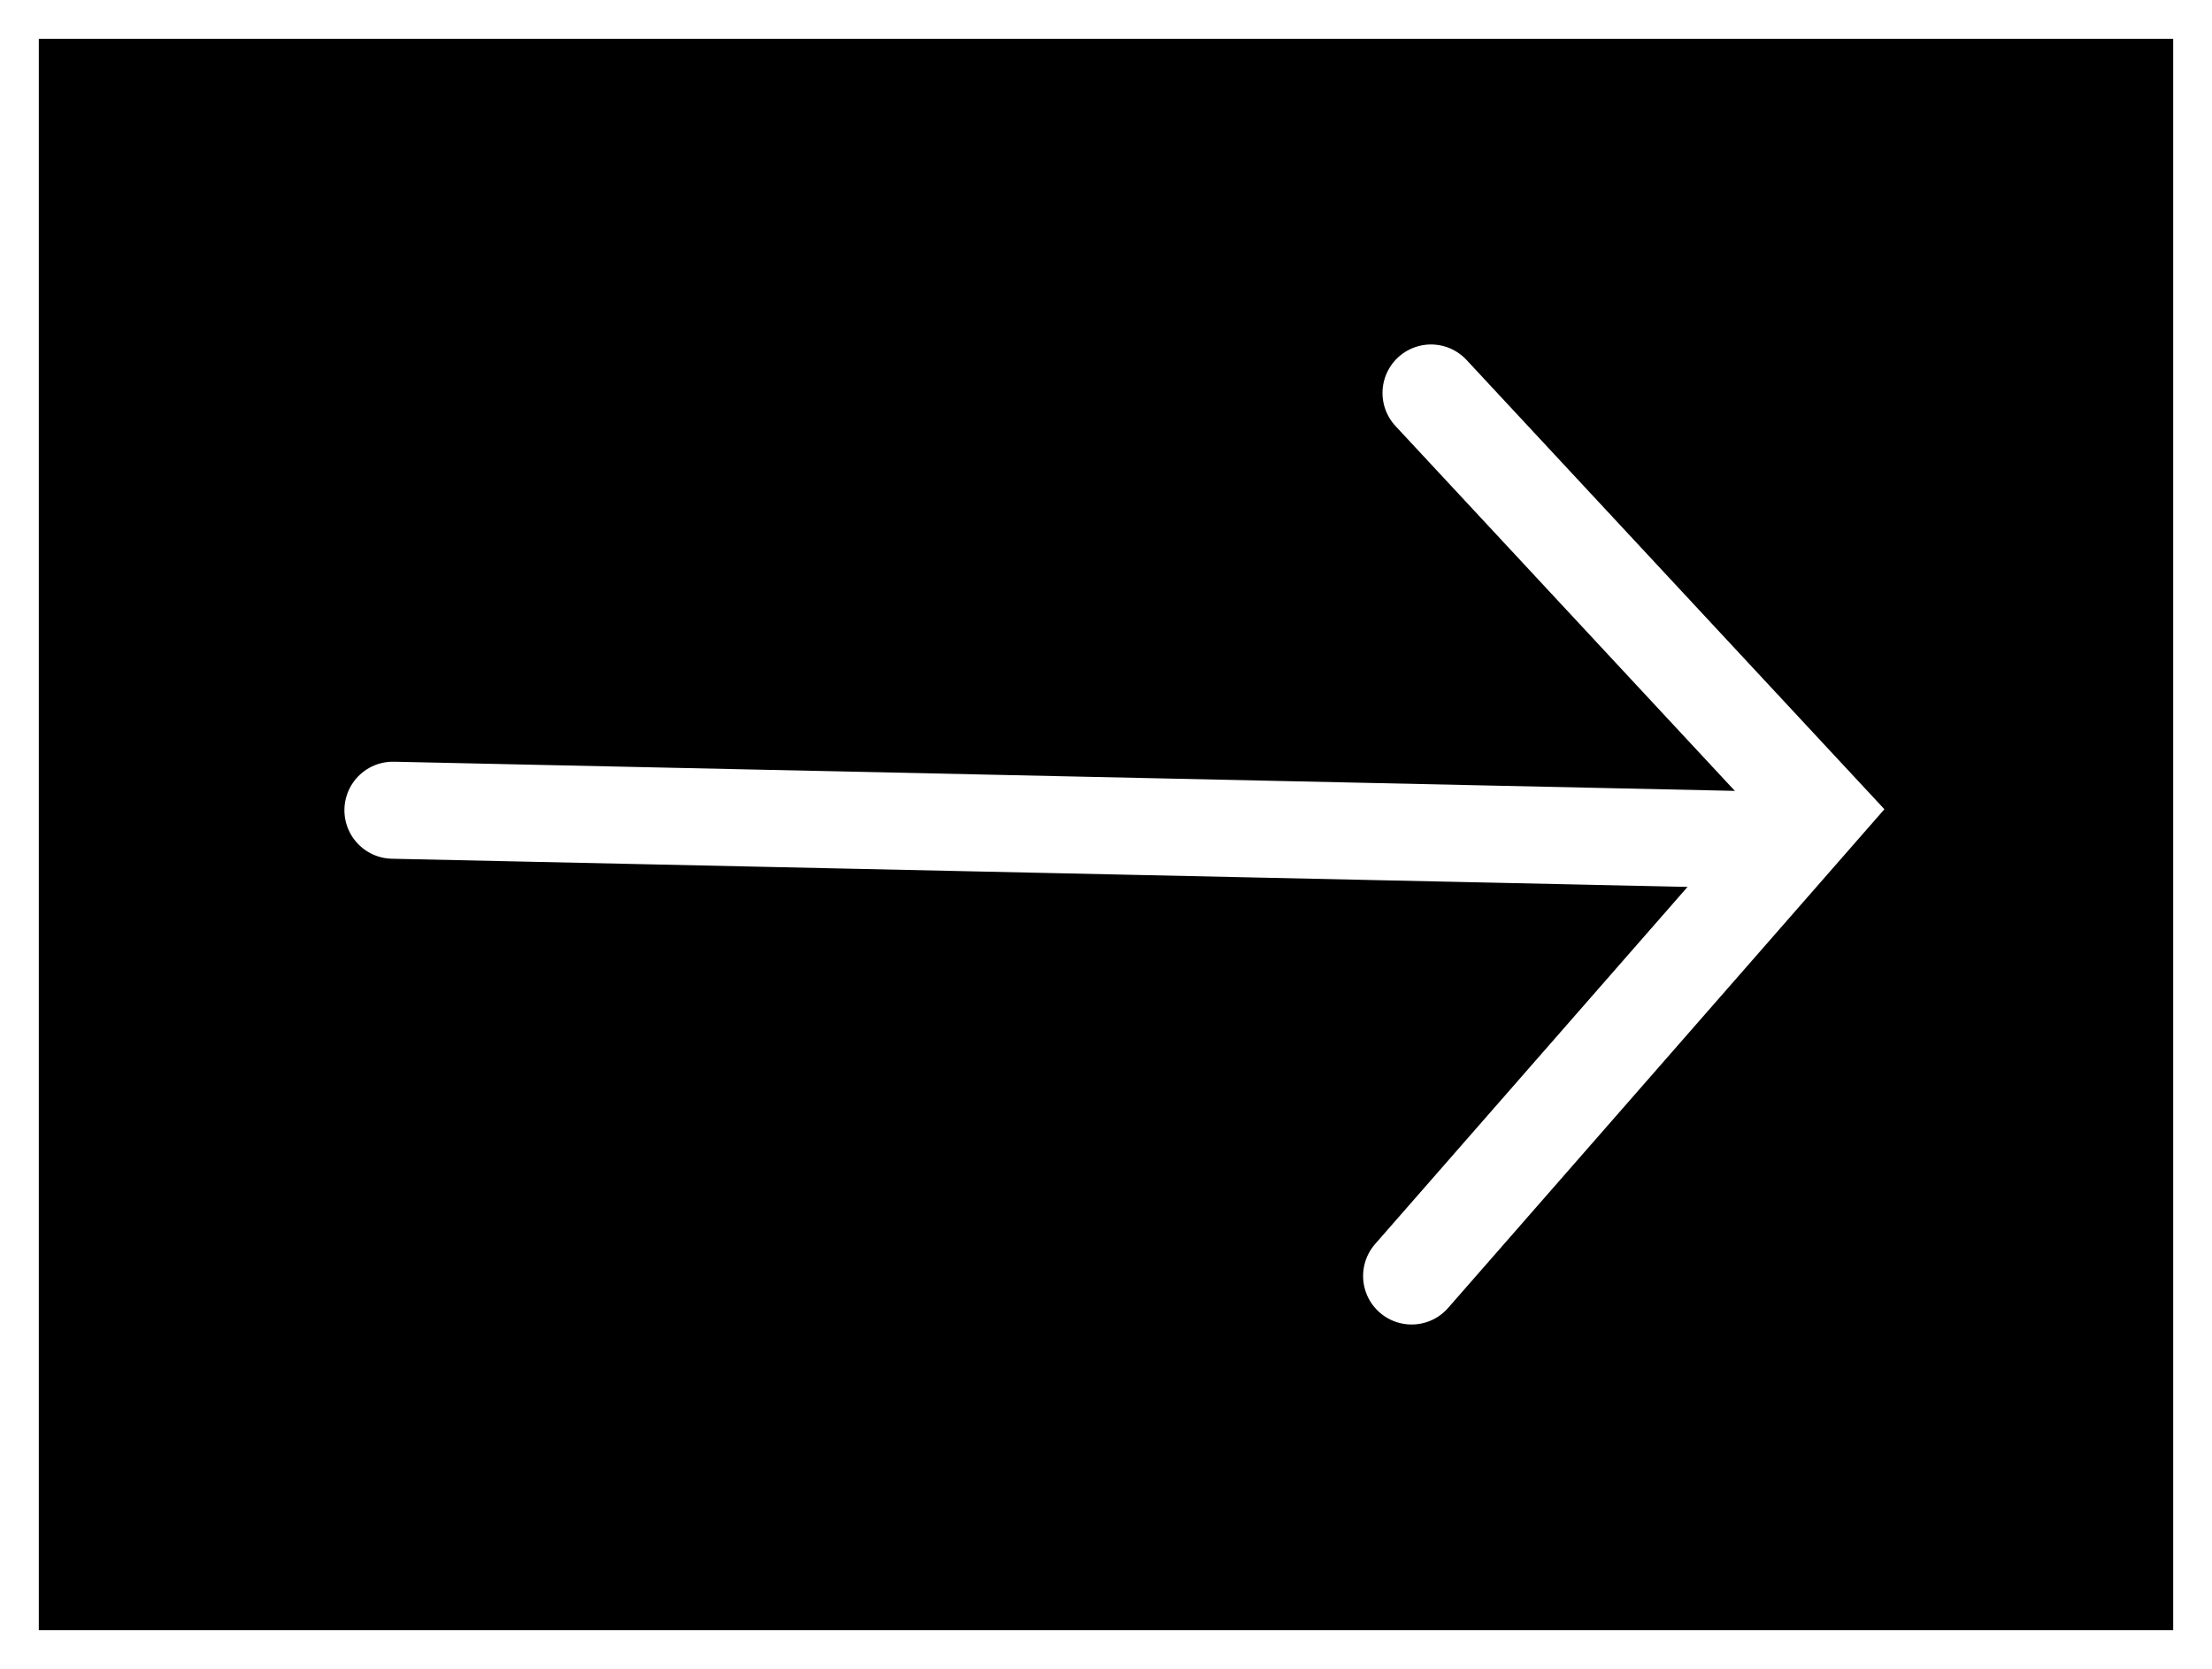 <svg version="1.1" xmlns="http://www.w3.org/2000/svg" xmlns:xlink="http://www.w3.org/1999/xlink" width="57" height="43" viewBox="0,0,57,43"><rect x="0" y="0" width="57" height="43" fill="#808080" stroke="none"/><g transform="translate(-211.5,-158.5)"><g data-paper-data="{&quot;isPaintingLayer&quot;:true}" fill-rule="nonzero" stroke="#ffffff" stroke-linejoin="miter" stroke-miterlimit="10" stroke-dasharray="" stroke-dashoffset="0" style="mix-blend-mode: normal"><path d="M212,201v-42h56v42z" fill="#000000" stroke-width="1" stroke-linecap="butt"/><path d="M221.625,179.375l34.5,0.75" fill="none" stroke-width="2.5" stroke-linecap="round"/><path d="M248.375,168.625l10,10.75l-10.5,12" fill="none" stroke-width="2.5" stroke-linecap="round"/></g></g></svg>